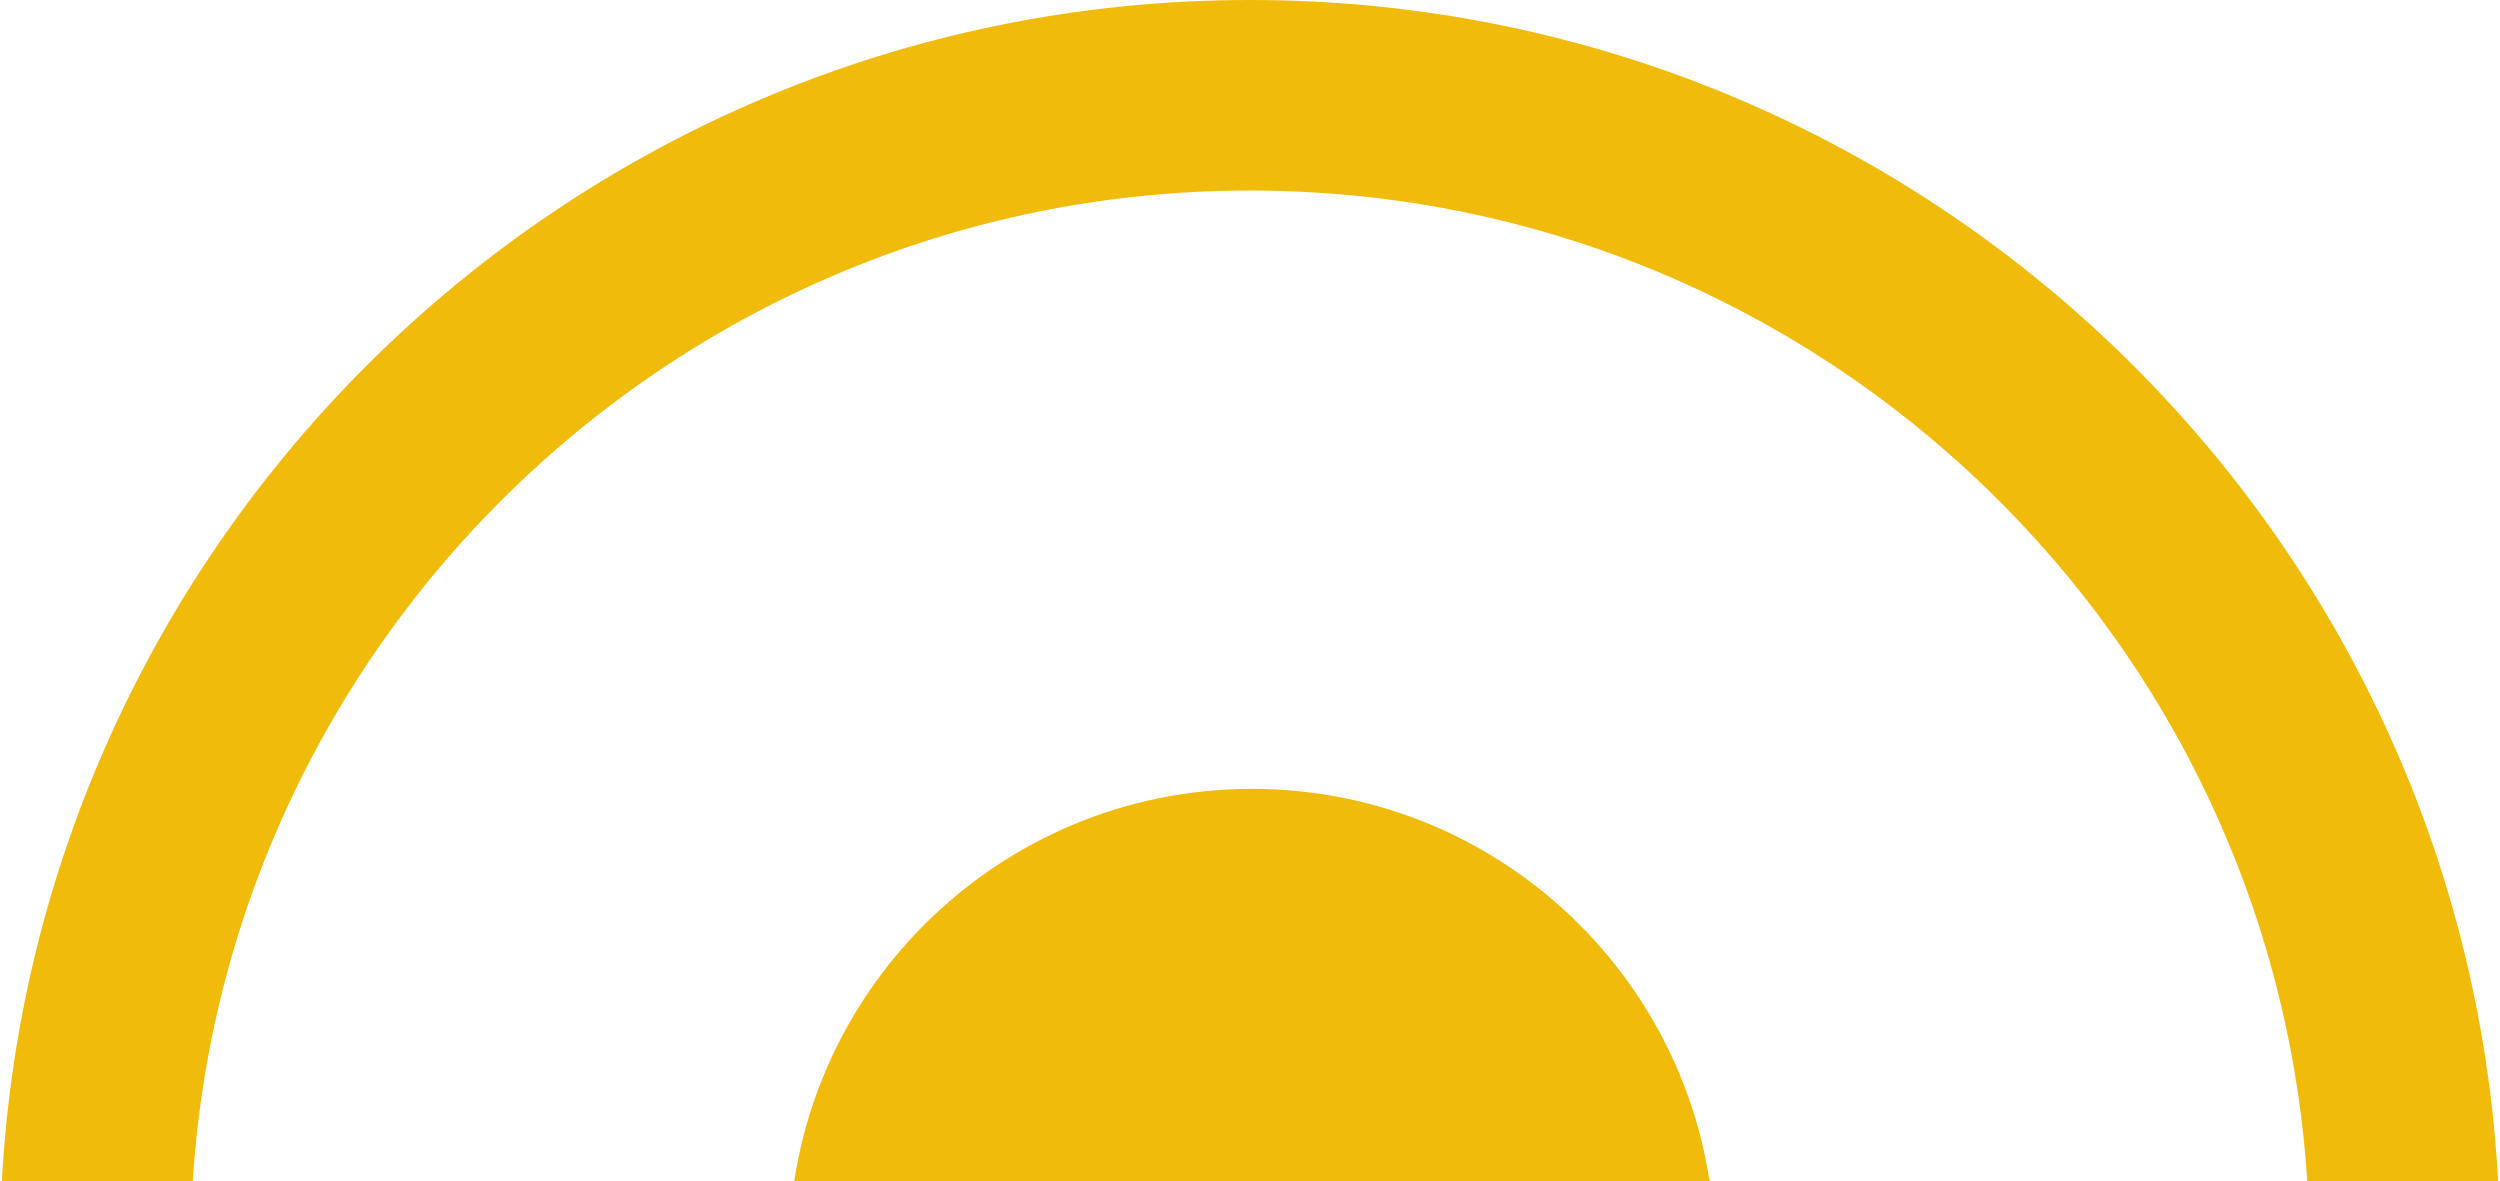 <svg width="656" height="310" viewBox="0 0 656 310" xmlns="http://www.w3.org/2000/svg">
    <defs>
        <clipPath id="54z70kl4ra">
            <path d="M1920 0v1443H0V0h1920z"/>
        </clipPath>
        <clipPath id="577dlp97eb">
            <path d="M328 0c181.15 0 328 146.85 328 328S509.15 656 328 656 0 509.15 0 328 146.85 0 328 0z"/>
        </clipPath>
        <clipPath id="3e0zl8rk0c">
            <path d="M121.5 0C188.603 0 243 54.397 243 121.5c0 67.103-54.397 121.5-121.5 121.5C54.397 243 0 188.603 0 121.5 0 54.397 54.397 0 121.5 0z"/>
        </clipPath>
    </defs>
    <g clip-path="url(#54z70kl4ra)" transform="translate(-632 -1133)">
        <g clip-path="url(#577dlp97eb)" transform="translate(632 1133)">
            <path d="M328 656c181.15 0 328-146.85 328-328S509.15 0 328 0 0 146.85 0 328s146.85 328 328 328z" stroke="#F1BB0B" stroke-width="100" fill="none" stroke-miterlimit="5"/>
        </g>
        <g clip-path="url(#3e0zl8rk0c)" transform="translate(839 1340)">
            <path fill="#F1BB0B" d="M0 0h243v103H0V0z"/>
        </g>
    </g>
</svg>
